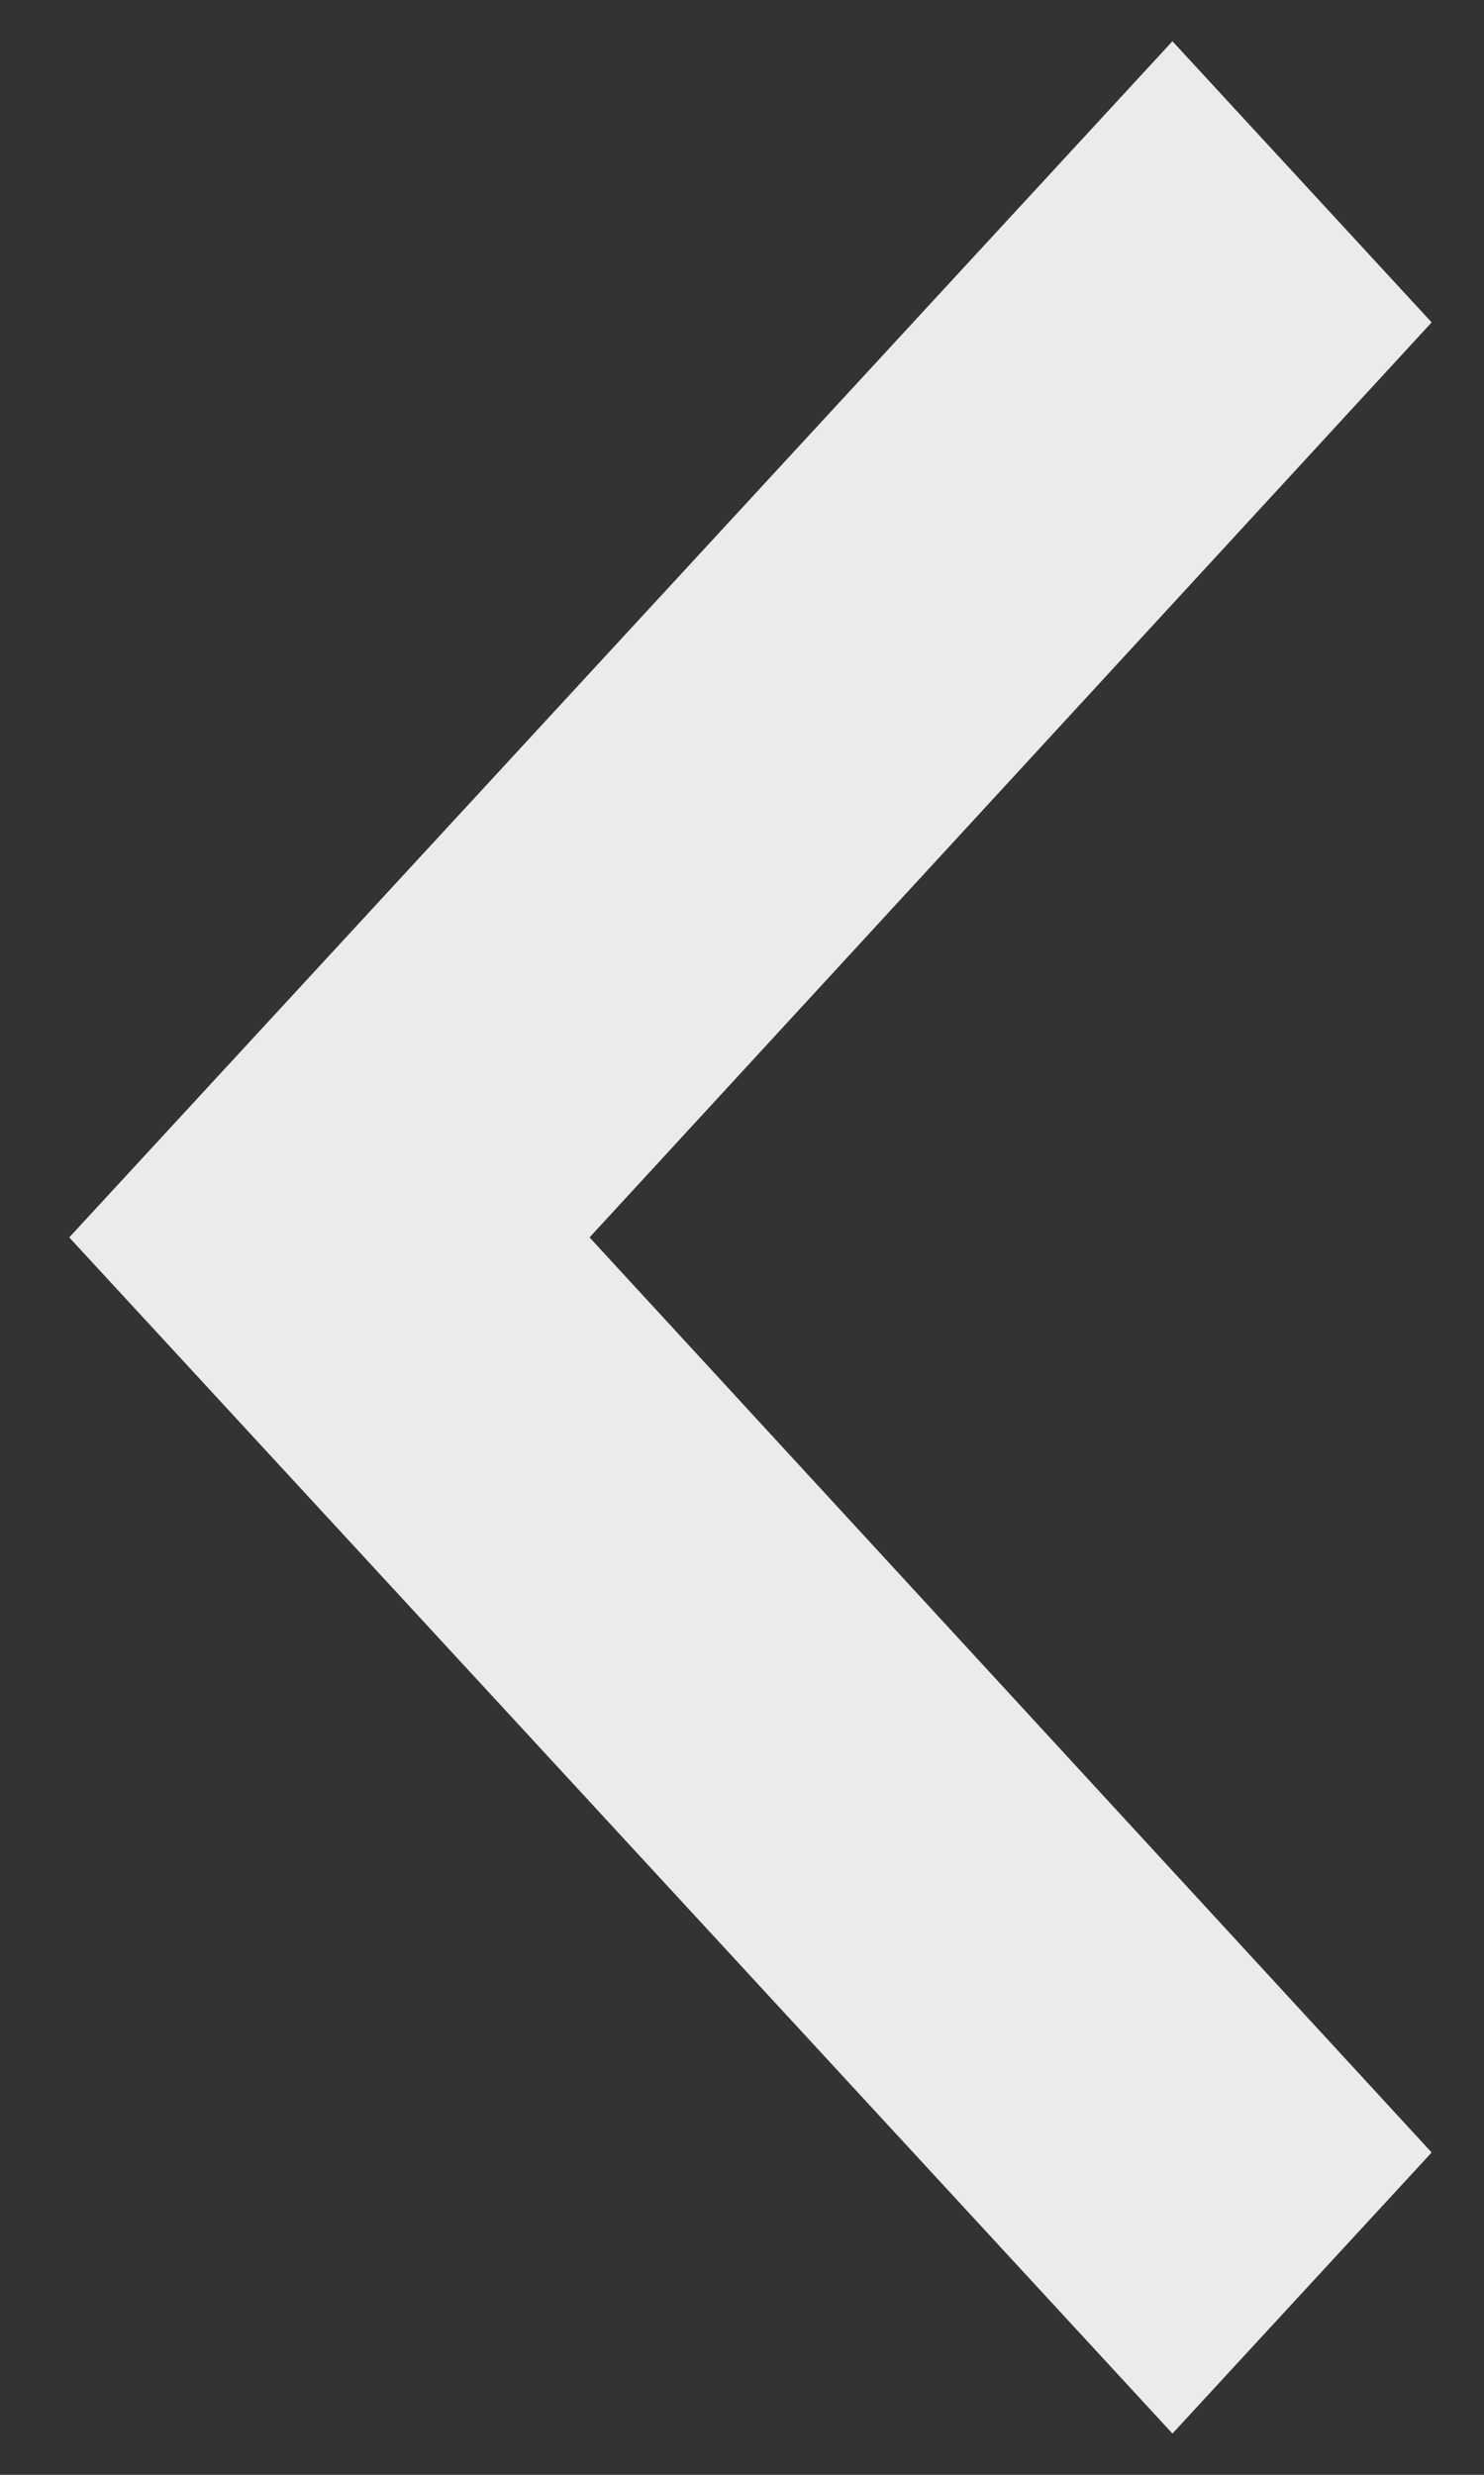 <svg width="18" height="30" viewBox="0 0 18 30" fill="none" xmlns="http://www.w3.org/2000/svg">
<rect x="0" y="0" width="18" height="30" fill="#333333" stroke="none"/>
<path fill-rule="evenodd" clip-rule="evenodd" d="M17.365 3.908L14.221 0.5L0.84 15L14.221 29.5L17.365 26.093L7.151 15L17.365 3.908Z" fill="#EBEBEB"/>
</svg>
